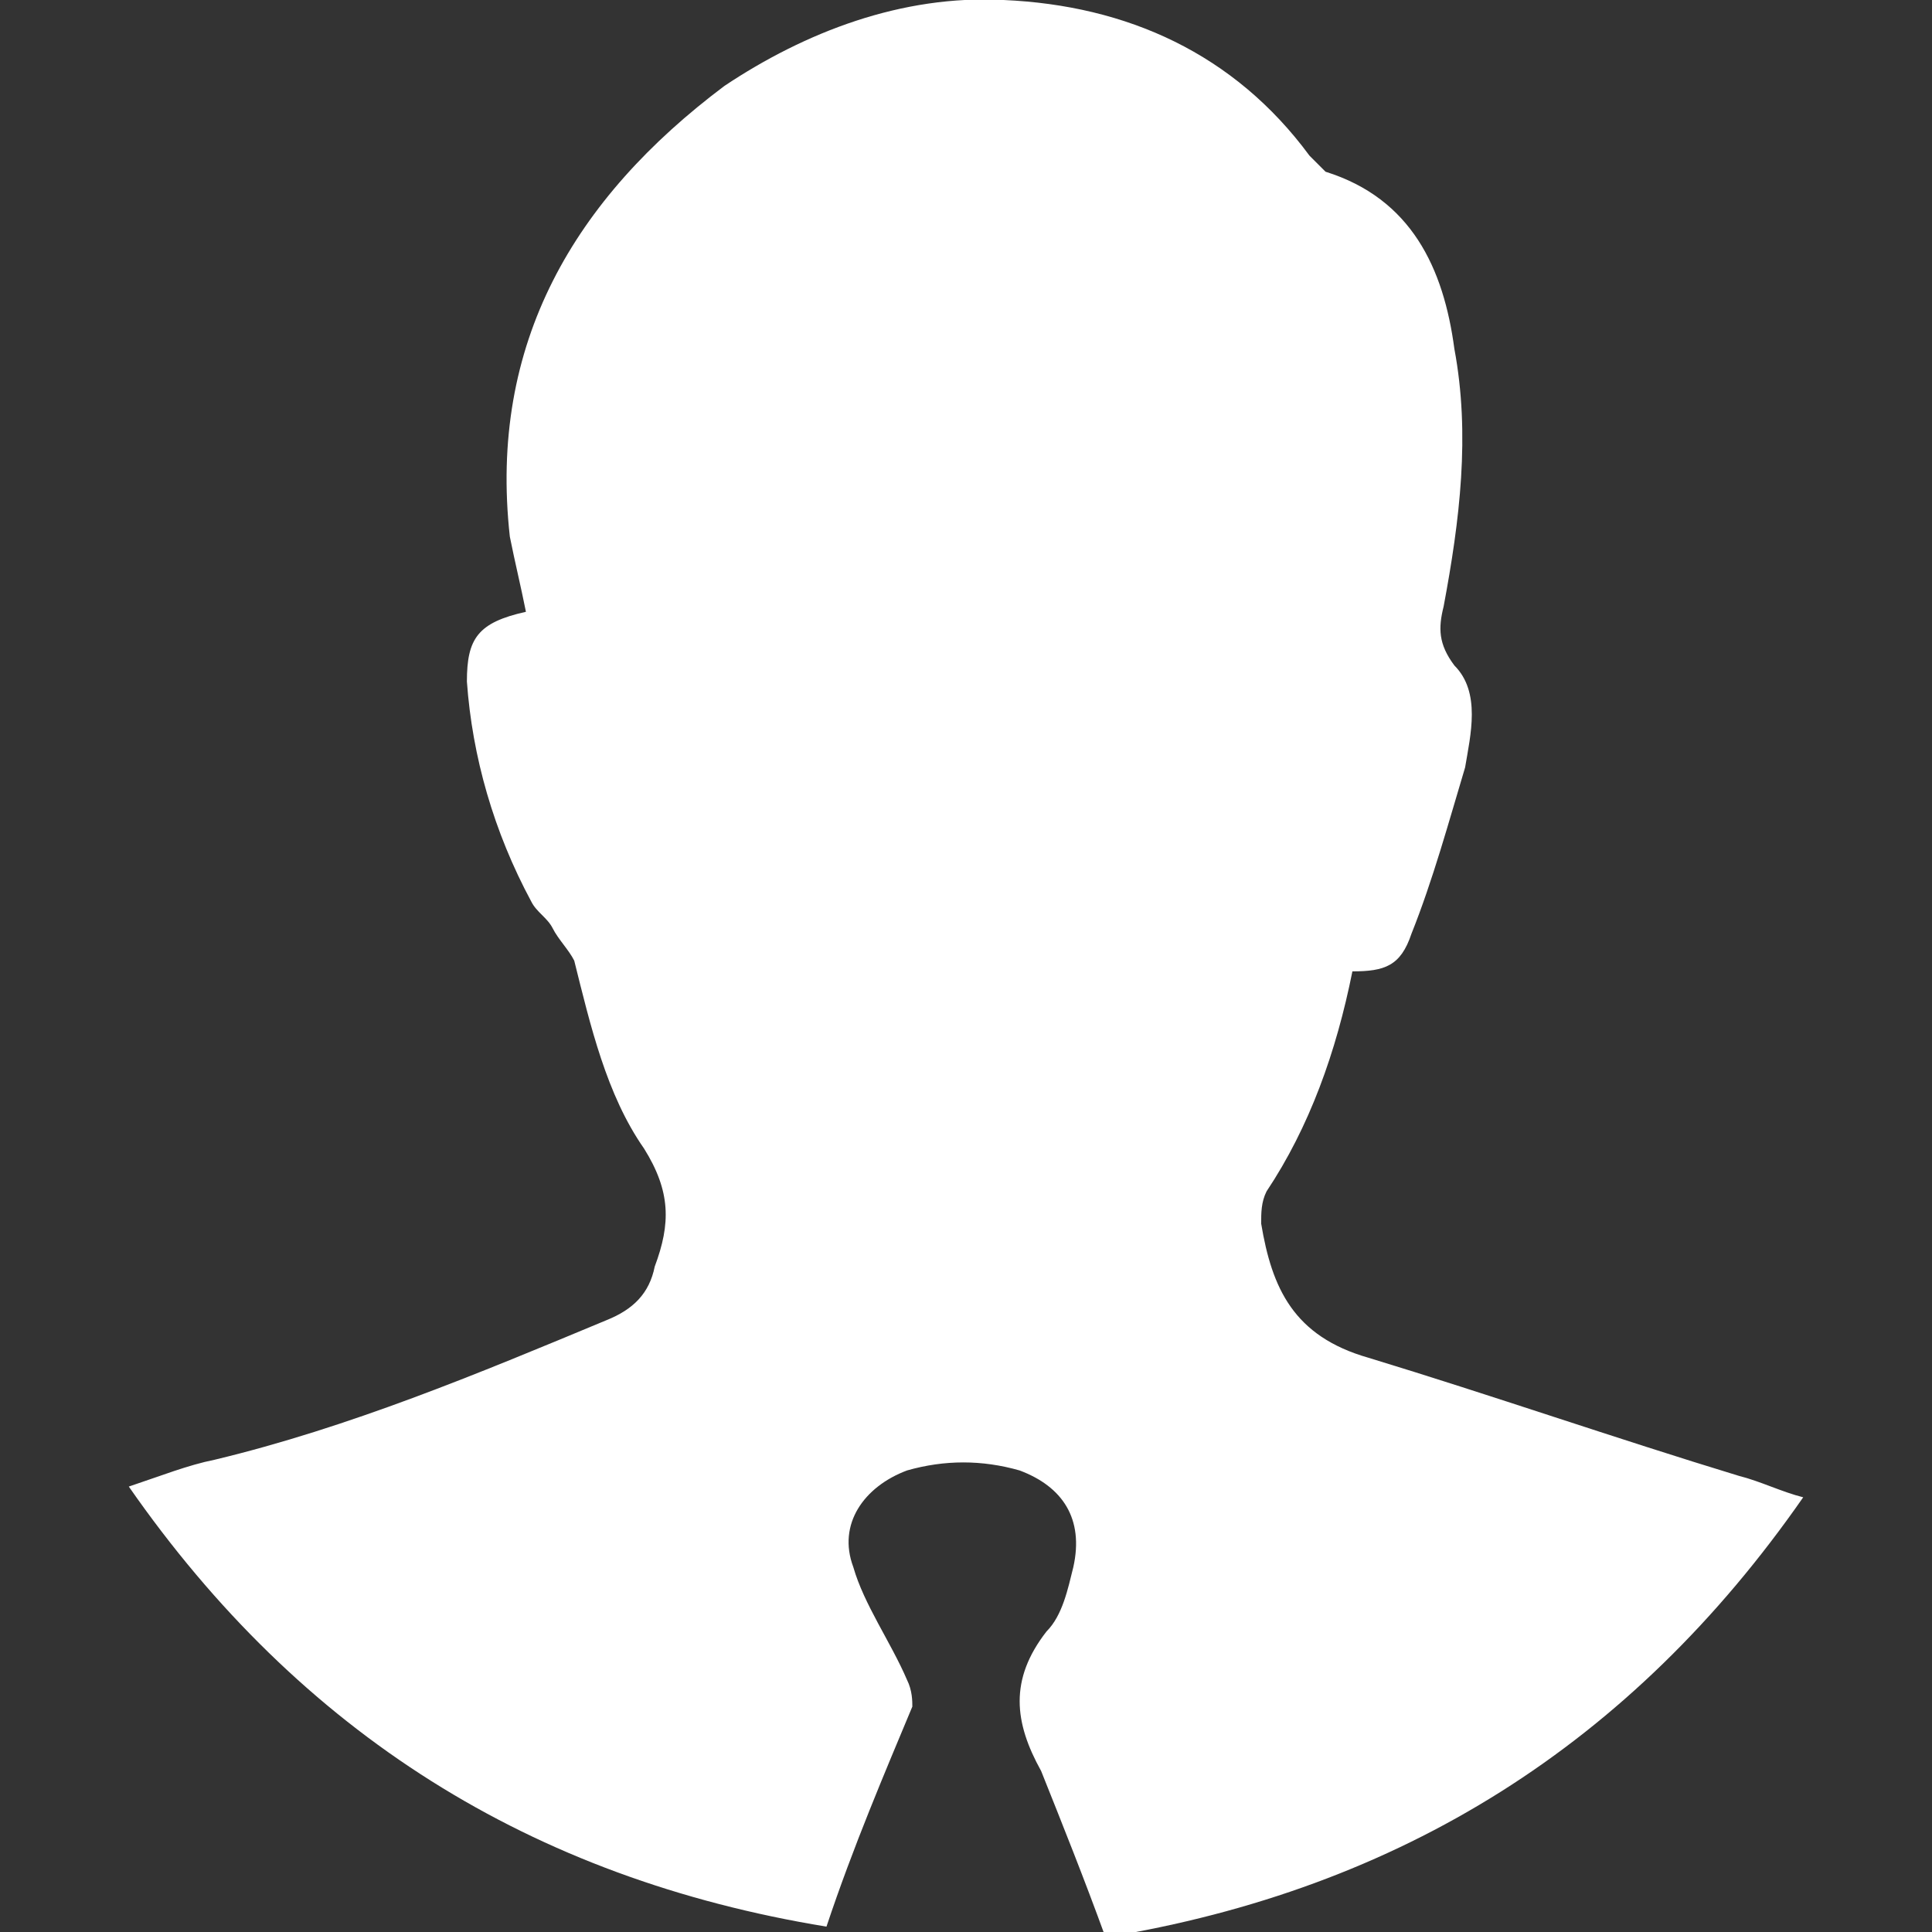 <?xml version="1.0" encoding="utf-8"?>
<!-- Generator: Adobe Illustrator 19.2.0, SVG Export Plug-In . SVG Version: 6.00 Build 0)  -->
<svg version="1.1" id="Layer_1" xmlns="http://www.w3.org/2000/svg" xmlns:xlink="http://www.w3.org/1999/xlink" x="0px" y="0px"
	 viewBox="0 0 36 36" style="enable-background:new 0 0 36 36;" xml:space="preserve">
<rect x="0" y="0" width="36" height="36" fill="#333333" stroke="none"/>
<style type="text/css">
	.st0{fill:#FFFFFF;}
</style>
<g>
	<g>
		<g>
			<path class="st0" d="M15.4,35.9c-5.5-0.9-9.8-3.6-13-8.2C3,27.5,3.5,27.3,4,27.2c2.5-0.6,4.9-1.6,7.3-2.6c0.5-0.2,0.8-0.5,0.9-1
				c0.3-0.8,0.3-1.4-0.2-2.2c-0.7-1-1-2.3-1.3-3.5c-0.1-0.2-0.3-0.4-0.4-0.6c-0.1-0.2-0.3-0.3-0.4-0.5c-0.7-1.3-1.1-2.7-1.2-4.1
				c0-0.8,0.2-1.1,1.1-1.3c-0.1-0.5-0.2-0.9-0.3-1.4c-0.4-3.6,1.2-6.3,4-8.4C15,0.6,16.8-0.1,18.7,0C21,0.1,23,1,24.4,2.9
				c0.1,0.1,0.2,0.2,0.3,0.3c1.6,0.5,2.2,1.8,2.4,3.3c0.3,1.6,0.1,3.2-0.2,4.8c-0.1,0.4-0.1,0.7,0.2,1.1c0.5,0.5,0.3,1.3,0.2,1.9
				c-0.3,1-0.6,2.1-1,3.1c-0.2,0.6-0.5,0.7-1.1,0.7c-0.3,1.5-0.8,2.9-1.6,4.1c-0.1,0.2-0.1,0.4-0.1,0.6c0.2,1.2,0.6,2.1,2,2.5
				c2.3,0.7,4.6,1.5,6.9,2.2c0.4,0.1,0.8,0.3,1.2,0.4c-3.2,4.6-7.5,7.3-13,8.2c-0.4-1.1-0.8-2.1-1.2-3.1c-0.5-0.9-0.6-1.7,0.1-2.6
				c0.3-0.3,0.4-0.8,0.5-1.2c0.2-0.9-0.2-1.5-1-1.8c-0.7-0.2-1.4-0.2-2.1,0c-0.8,0.3-1.3,1-1,1.8c0.2,0.7,0.7,1.4,1,2.1
				c0.1,0.2,0.1,0.4,0.1,0.5C16.5,33,15.9,34.4,15.4,35.9z"/>
		</g>
	</g>
</g>
</svg>
